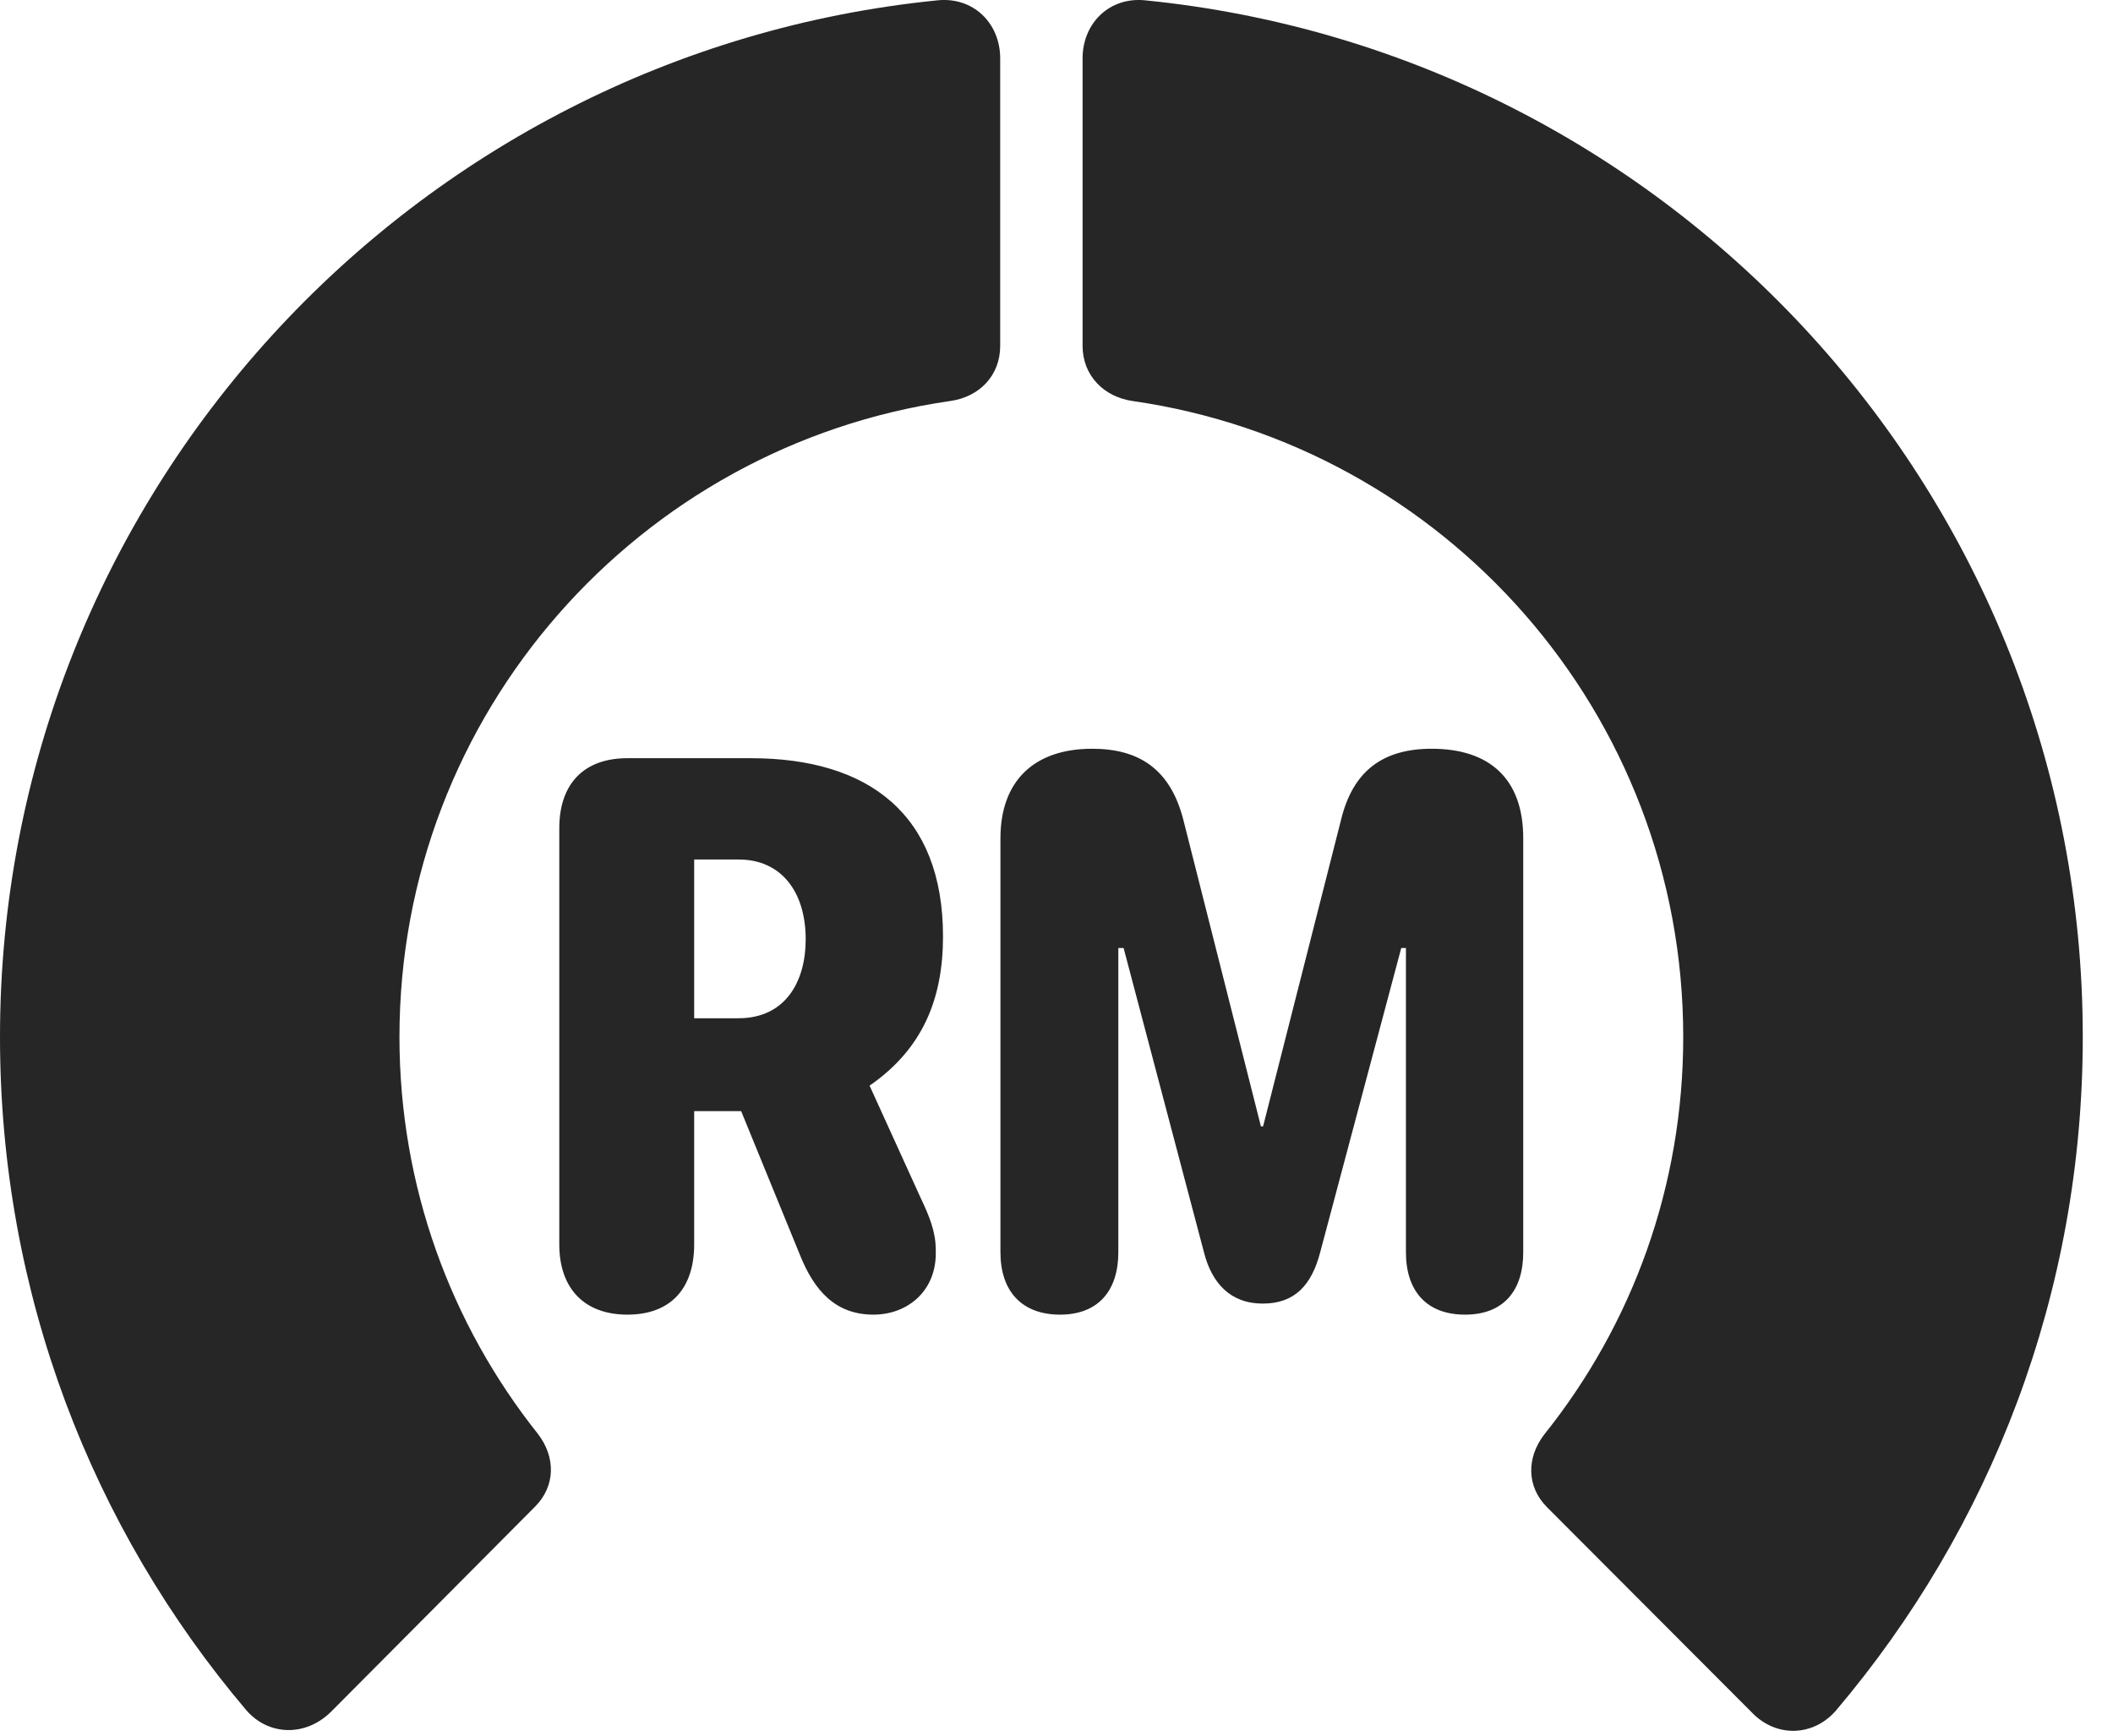 <?xml version="1.0" encoding="UTF-8"?>
<!--Generator: Apple Native CoreSVG 326-->
<!DOCTYPE svg PUBLIC "-//W3C//DTD SVG 1.1//EN" "http://www.w3.org/Graphics/SVG/1.1/DTD/svg11.dtd">
<svg version="1.1" xmlns="http://www.w3.org/2000/svg" xmlns:xlink="http://www.w3.org/1999/xlink"
       viewBox="0 0 25.237 20.734">
       <g>
              <rect height="20.734" opacity="0" width="25.237" x="0" y="0" />
              <path d="M24.876 12.385C24.876 5.934 19.963 0.631 13.678 0.004C13.254-0.04 12.93 0.274 12.93 0.698L12.93 4.131C12.93 4.484 13.183 4.741 13.529 4.79C17.247 5.324 20.104 8.517 20.104 12.385C20.104 14.165 19.499 15.816 18.442 17.136C18.231 17.414 18.233 17.756 18.476 18.001L20.922 20.452C21.212 20.757 21.656 20.742 21.926 20.433C23.773 18.255 24.876 15.452 24.876 12.385Z"
                     fill="currentColor" fill-opacity="0.85" />
              <path d="M0 12.385C0 15.454 1.102 18.257 2.943 20.428C3.213 20.737 3.654 20.742 3.954 20.445L6.392 17.994C6.635 17.748 6.638 17.406 6.426 17.128C5.382 15.816 4.771 14.165 4.771 12.385C4.771 8.517 7.637 5.324 11.347 4.79C11.7 4.741 11.946 4.484 11.946 4.131L11.946 0.698C11.946 0.274 11.622-0.04 11.197 0.004C4.921 0.631 0 5.934 0 12.385Z"
                     fill="currentColor" fill-opacity="0.85" />
              <path d="M7.494 15.702C8.016 15.702 8.291 15.383 8.291 14.864L8.291 13.271L8.852 13.271L9.554 14.988C9.726 15.418 9.981 15.702 10.432 15.702C10.844 15.702 11.199 15.412 11.176 14.922C11.176 14.715 11.102 14.53 10.994 14.303L10.386 12.967C11.025 12.525 11.263 11.923 11.263 11.185C11.263 9.727 10.375 9.056 8.968 9.056L7.492 9.056C6.973 9.056 6.68 9.363 6.68 9.892L6.68 14.864C6.68 15.383 6.973 15.702 7.494 15.702ZM8.291 12.162L8.291 10.266L8.825 10.266C9.325 10.266 9.623 10.645 9.623 11.22C9.623 11.72 9.384 12.162 8.82 12.162ZM12.661 15.702C13.114 15.702 13.357 15.419 13.357 14.957L13.357 11.323L13.42 11.323L14.381 14.962C14.474 15.323 14.693 15.57 15.082 15.57C15.462 15.57 15.665 15.352 15.768 14.957L16.736 11.323L16.792 11.323L16.792 14.957C16.792 15.419 17.038 15.702 17.498 15.702C17.955 15.702 18.193 15.419 18.193 14.957L18.193 10.012C18.193 9.296 17.785 8.943 17.1 8.943C16.52 8.943 16.159 9.205 16.017 9.792L15.086 13.453L15.06 13.453L14.133 9.79C13.975 9.175 13.592 8.943 13.044 8.943C12.351 8.943 11.949 9.328 11.949 10.012L11.949 14.957C11.949 15.419 12.201 15.702 12.661 15.702Z"
                     fill="currentColor" fill-opacity="0.85" />
       </g>
</svg>